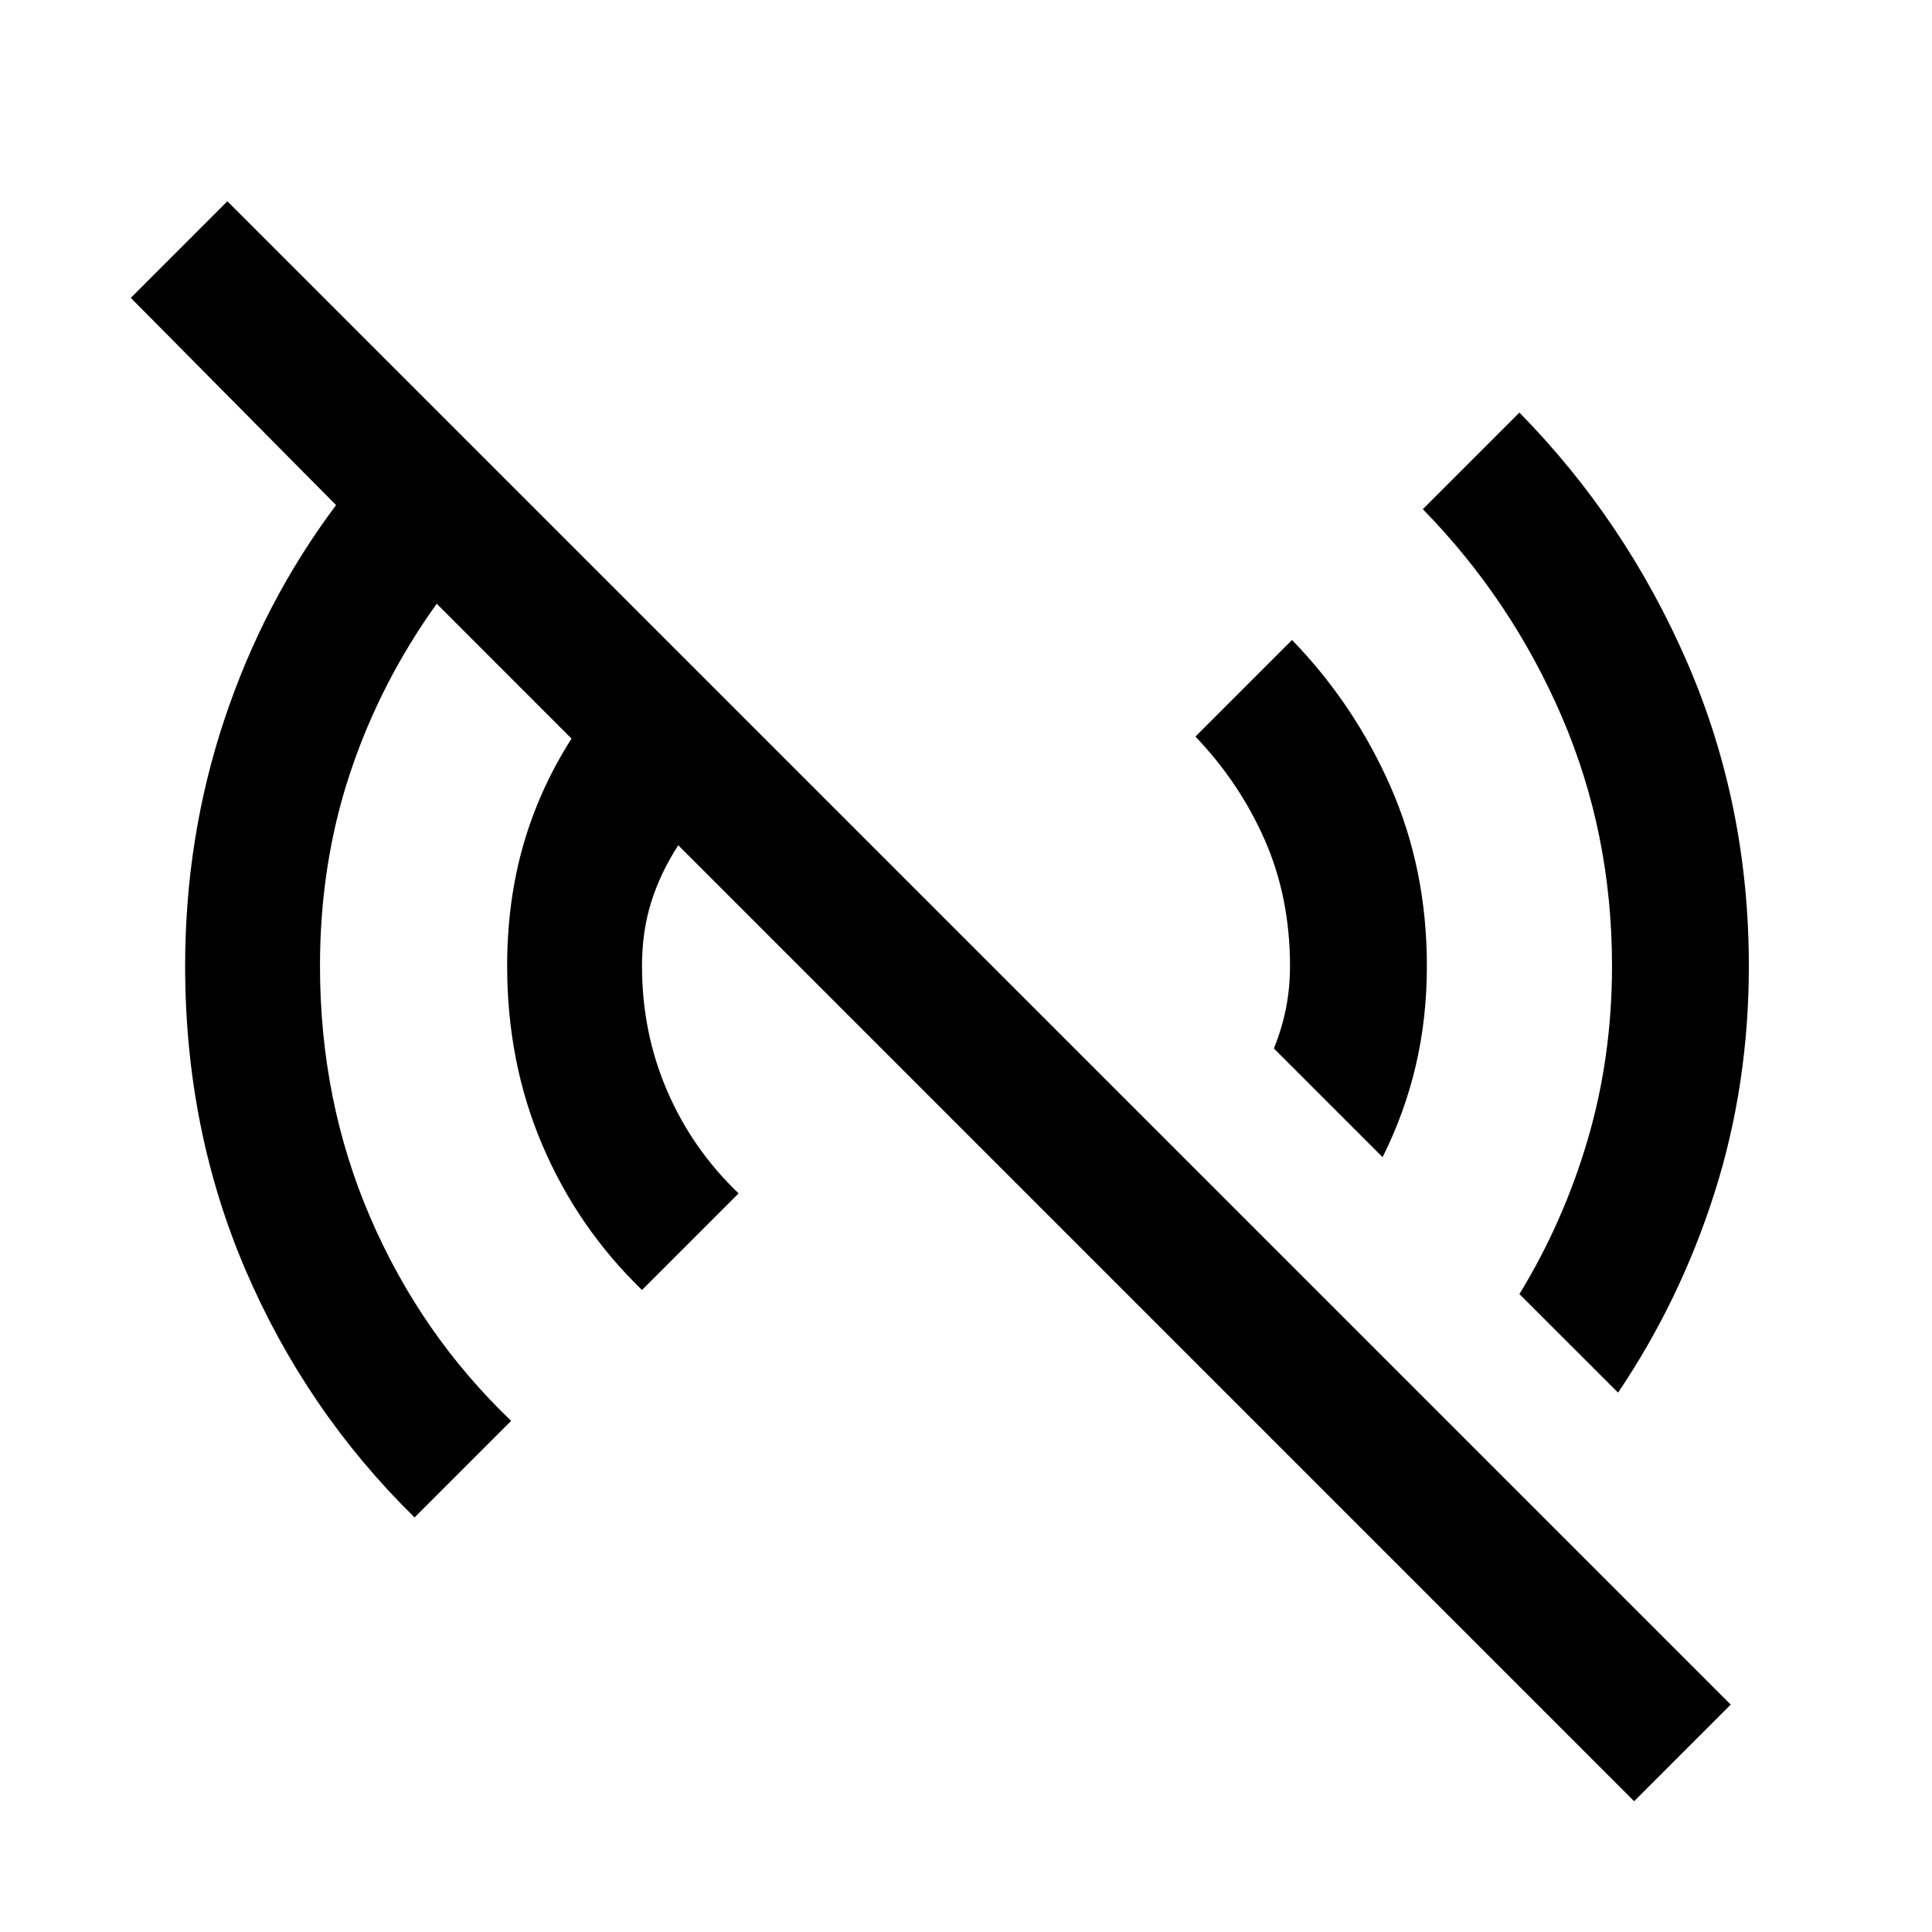 <svg xmlns="http://www.w3.org/2000/svg" height="40" width="40"><path d="M8.583 31.417Q6.333 29.208 5.083 26.292Q3.833 23.375 3.833 20Q3.833 17.333 4.646 14.896Q5.458 12.458 6.958 10.458L2.708 6.167L4.708 4.167L35.833 35.292L33.833 37.292L14.042 17.5Q13.667 18.083 13.479 18.688Q13.292 19.292 13.292 20Q13.292 21.375 13.812 22.583Q14.333 23.792 15.292 24.708L13.292 26.708Q11.958 25.417 11.229 23.708Q10.5 22 10.5 20Q10.5 18.667 10.833 17.5Q11.167 16.333 11.833 15.292L9.042 12.5Q7.875 14.125 7.25 16Q6.625 17.875 6.625 20Q6.625 22.792 7.667 25.208Q8.708 27.625 10.583 29.417ZM33.5 28.833 31.458 26.792Q32.375 25.292 32.875 23.583Q33.375 21.875 33.375 20Q33.375 17.25 32.333 14.833Q31.292 12.417 29.458 10.542L31.458 8.542Q33.667 10.792 34.938 13.729Q36.208 16.667 36.208 20Q36.208 22.458 35.5 24.688Q34.792 26.917 33.5 28.833ZM28.625 23.958 26.375 21.708Q26.542 21.292 26.625 20.875Q26.708 20.458 26.708 20Q26.708 18.583 26.188 17.396Q25.667 16.208 24.75 15.25L26.75 13.25Q28.042 14.583 28.792 16.292Q29.542 18 29.542 20Q29.542 21.083 29.312 22.062Q29.083 23.042 28.625 23.958Z"/></svg>